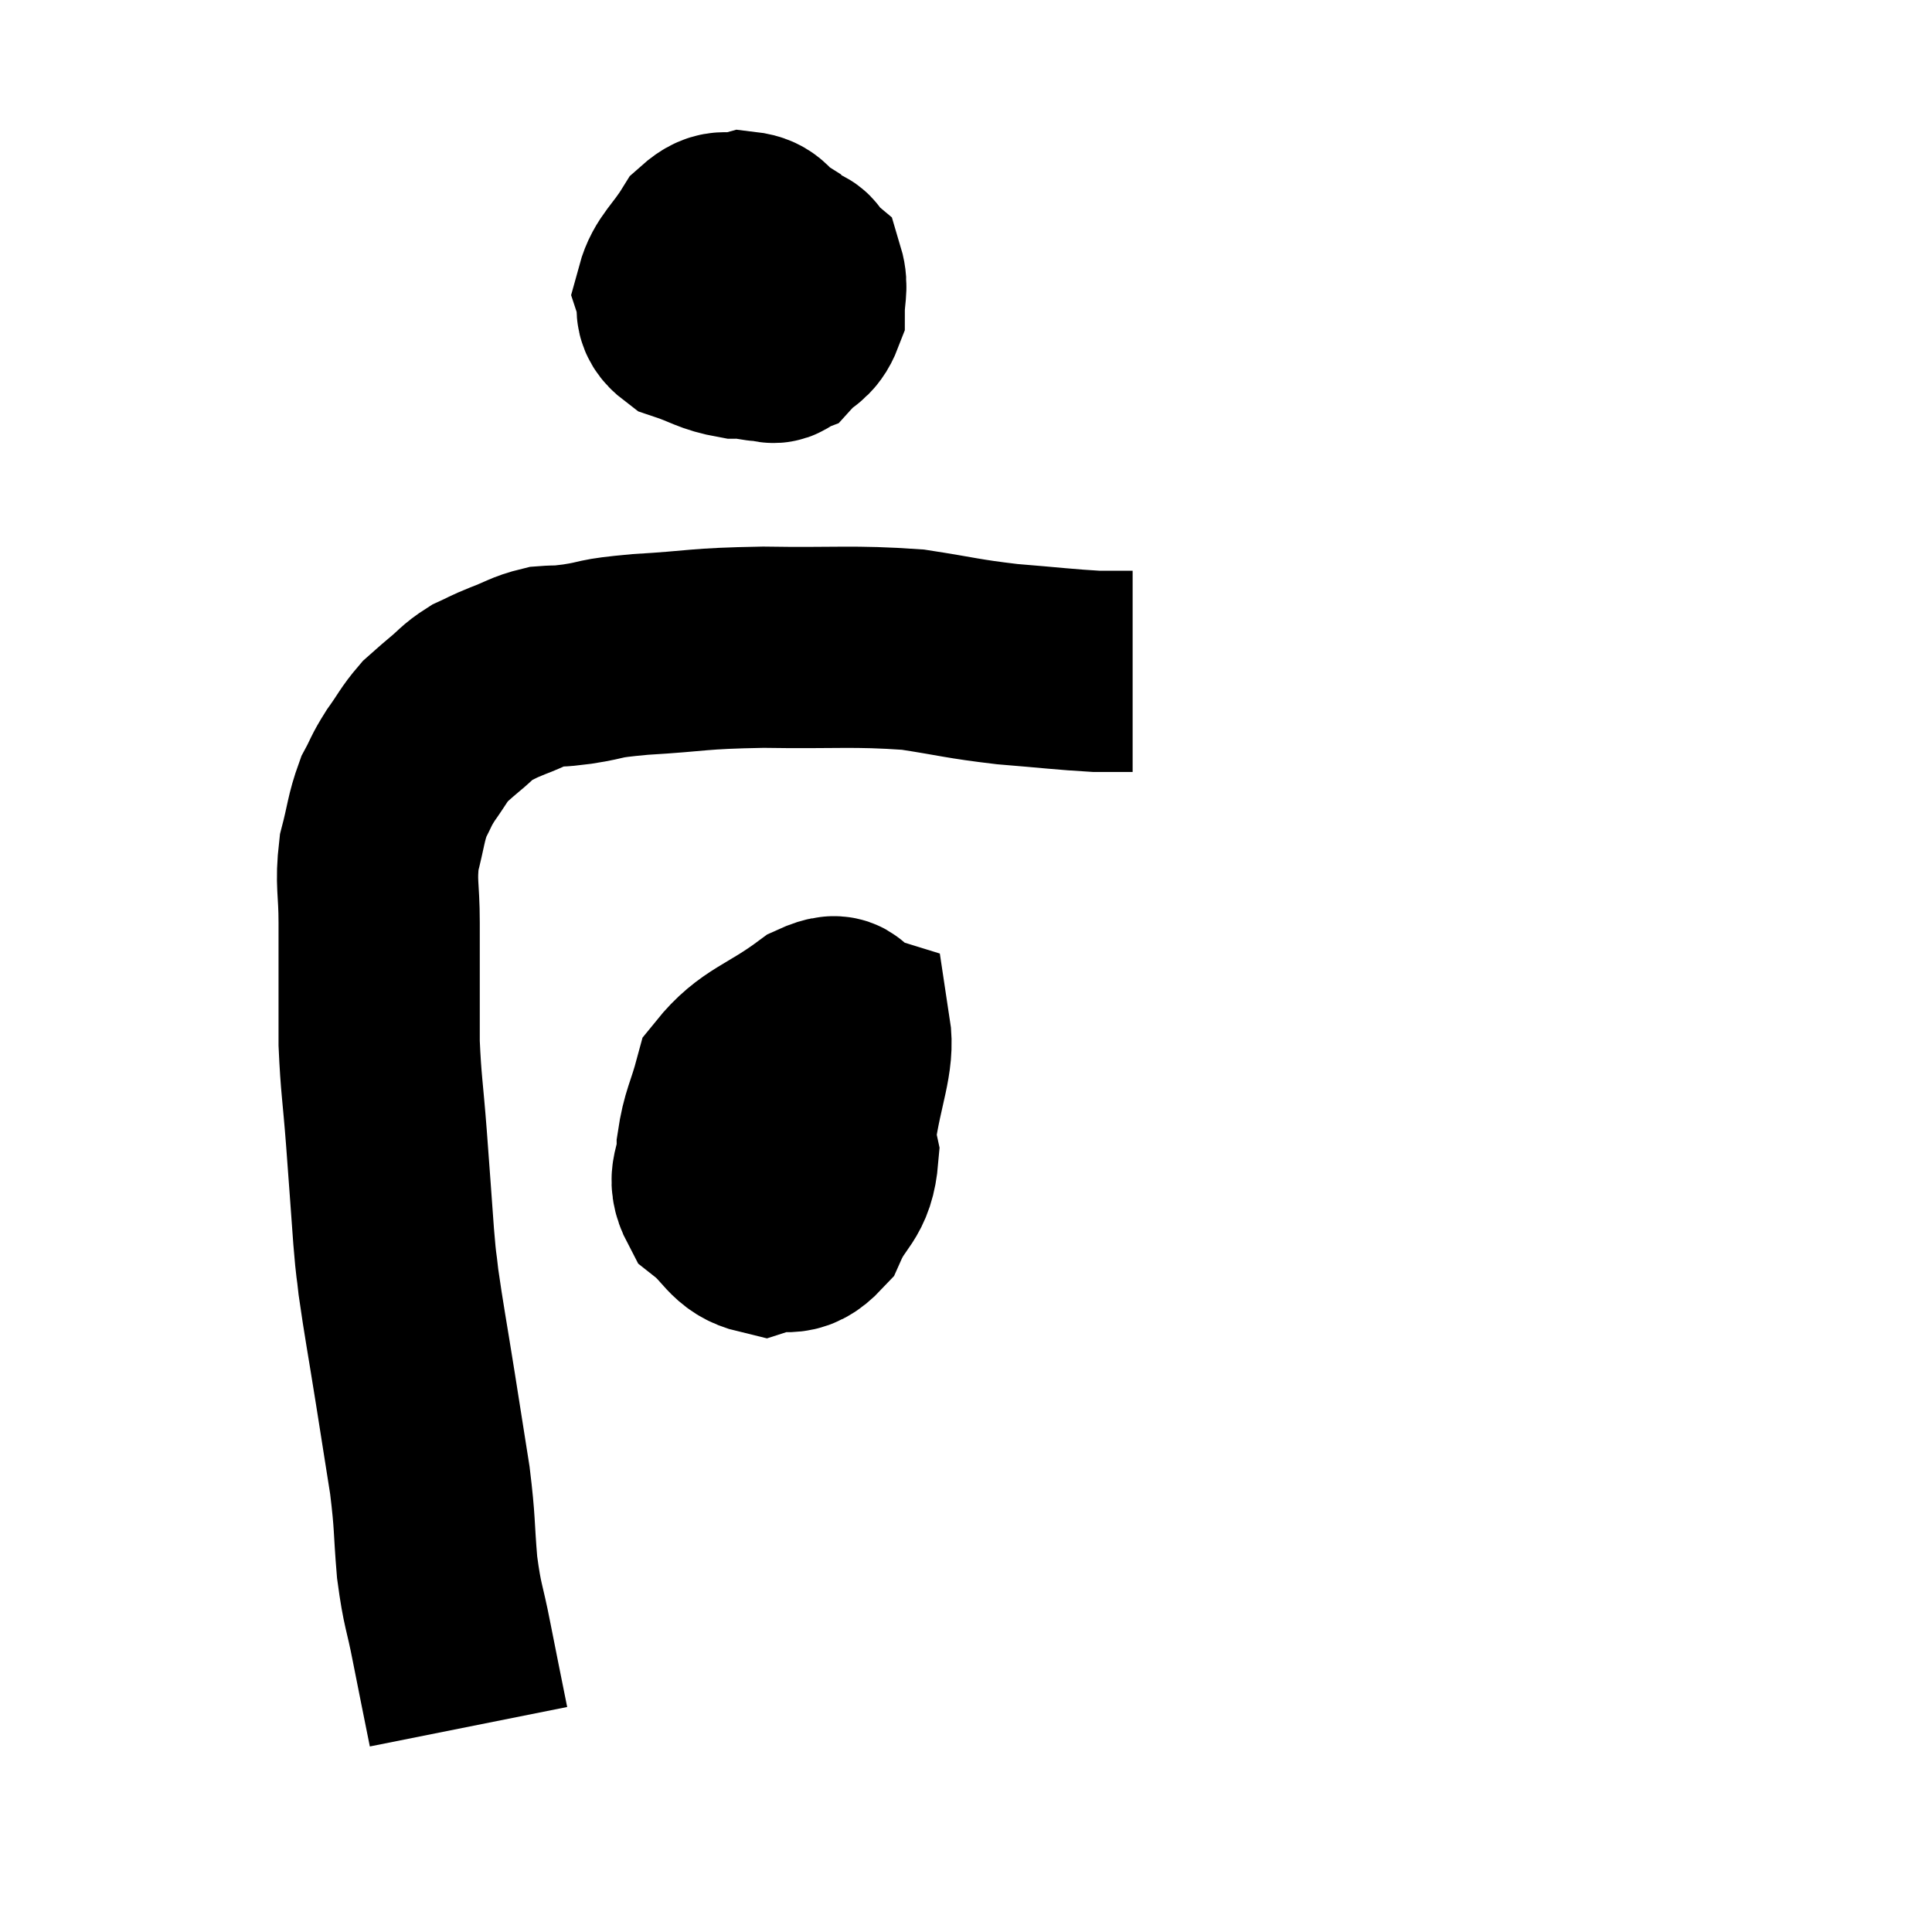 <svg width="48" height="48" viewBox="0 0 48 48" xmlns="http://www.w3.org/2000/svg"><path d="M 11.64 42.9 C 11.43 41.85, 11.415 41.79, 11.22 40.8 C 11.04 39.87, 10.995 39.945, 10.86 38.94 C 10.77 37.86, 10.815 37.89, 10.68 36.78 C 10.5 35.64, 10.515 35.73, 10.32 34.5 C 10.11 33.18, 10.035 32.805, 9.9 31.86 C 9.84 31.29, 9.855 31.62, 9.78 30.72 C 9.69 29.49, 9.69 29.46, 9.6 28.26 C 9.51 27.09, 9.465 26.94, 9.42 25.92 C 9.42 25.05, 9.42 24.93, 9.42 24.18 C 9.42 23.55, 9.42 23.67, 9.42 22.92 C 9.42 22.05, 9.33 21.96, 9.42 21.18 C 9.6 20.49, 9.585 20.34, 9.78 19.8 C 9.99 19.41, 9.945 19.425, 10.2 19.02 C 10.5 18.6, 10.53 18.495, 10.8 18.18 C 11.04 17.97, 10.995 18, 11.28 17.76 C 11.61 17.49, 11.61 17.43, 11.94 17.22 C 12.27 17.07, 12.195 17.085, 12.6 16.92 C 13.08 16.74, 13.125 16.665, 13.56 16.56 C 13.95 16.53, 13.755 16.575, 14.34 16.5 C 15.12 16.38, 14.745 16.365, 15.9 16.26 C 17.43 16.17, 17.265 16.11, 18.96 16.08 C 20.82 16.11, 21.165 16.035, 22.68 16.14 C 23.85 16.32, 23.88 16.365, 25.02 16.5 C 26.13 16.59, 26.46 16.635, 27.24 16.68 C 27.69 16.68, 27.915 16.68, 28.14 16.68 C 28.14 16.68, 28.14 16.68, 28.14 16.68 L 28.14 16.68" fill="none" stroke="black" stroke-width="5"></path><path d="M 19.74 5.94 C 19.11 6.12, 18.975 5.955, 18.48 6.3 C 18.12 6.81, 17.94 6.915, 17.76 7.32 C 17.76 7.62, 17.475 7.65, 17.76 7.92 C 18.33 8.16, 18.495 8.28, 18.9 8.4 C 19.14 8.4, 19.185 8.64, 19.38 8.4 C 19.53 7.92, 19.74 7.995, 19.68 7.44 C 19.41 6.81, 19.44 6.6, 19.14 6.18 C 18.81 5.97, 18.87 5.805, 18.48 5.76 C 18.03 5.88, 18 5.625, 17.58 6 C 17.19 6.63, 16.935 6.765, 16.8 7.26 C 16.92 7.62, 16.665 7.695, 17.04 7.98 C 17.67 8.19, 17.715 8.295, 18.3 8.4 C 18.84 8.4, 18.96 8.565, 19.38 8.4 C 19.68 8.07, 19.83 8.13, 19.98 7.74 C 19.98 7.29, 20.07 7.14, 19.98 6.84 C 19.8 6.69, 19.98 6.615, 19.62 6.54 C 19.08 6.54, 19.08 6.33, 18.54 6.54 C 18 6.96, 17.745 6.945, 17.46 7.38 L 17.4 8.28" fill="none" stroke="black" stroke-width="5"></path><path d="M 19.14 27.9 C 18.9 27.81, 18.825 27.765, 18.66 27.72 C 18.57 27.72, 18.54 27.555, 18.48 27.72 C 18.45 28.05, 18.225 28.095, 18.42 28.38 C 18.84 28.62, 18.9 28.695, 19.26 28.86 C 19.56 28.95, 19.485 29.235, 19.86 29.04 C 20.31 28.56, 20.445 28.935, 20.76 28.08 C 20.94 26.85, 21.225 26.295, 21.12 25.62 C 20.73 25.5, 21.06 25.05, 20.34 25.38 C 19.29 26.16, 18.87 26.16, 18.24 26.94 C 18.03 27.72, 17.925 27.795, 17.82 28.5 C 17.82 29.13, 17.535 29.22, 17.82 29.76 C 18.39 30.21, 18.39 30.525, 18.96 30.66 C 19.53 30.48, 19.635 30.795, 20.1 30.3 C 20.46 29.49, 20.745 29.565, 20.82 28.68 C 20.61 27.72, 20.58 27.285, 20.4 26.76 C 20.25 26.67, 20.295 26.58, 20.1 26.58 C 19.86 26.67, 19.785 26.445, 19.62 26.76 C 19.53 27.3, 19.395 27.255, 19.44 27.84 C 19.62 28.47, 19.515 28.695, 19.8 29.1 C 20.19 29.28, 20.355 29.37, 20.58 29.46 L 20.7 29.46" fill="none" stroke="black" stroke-width="5"></path></svg>